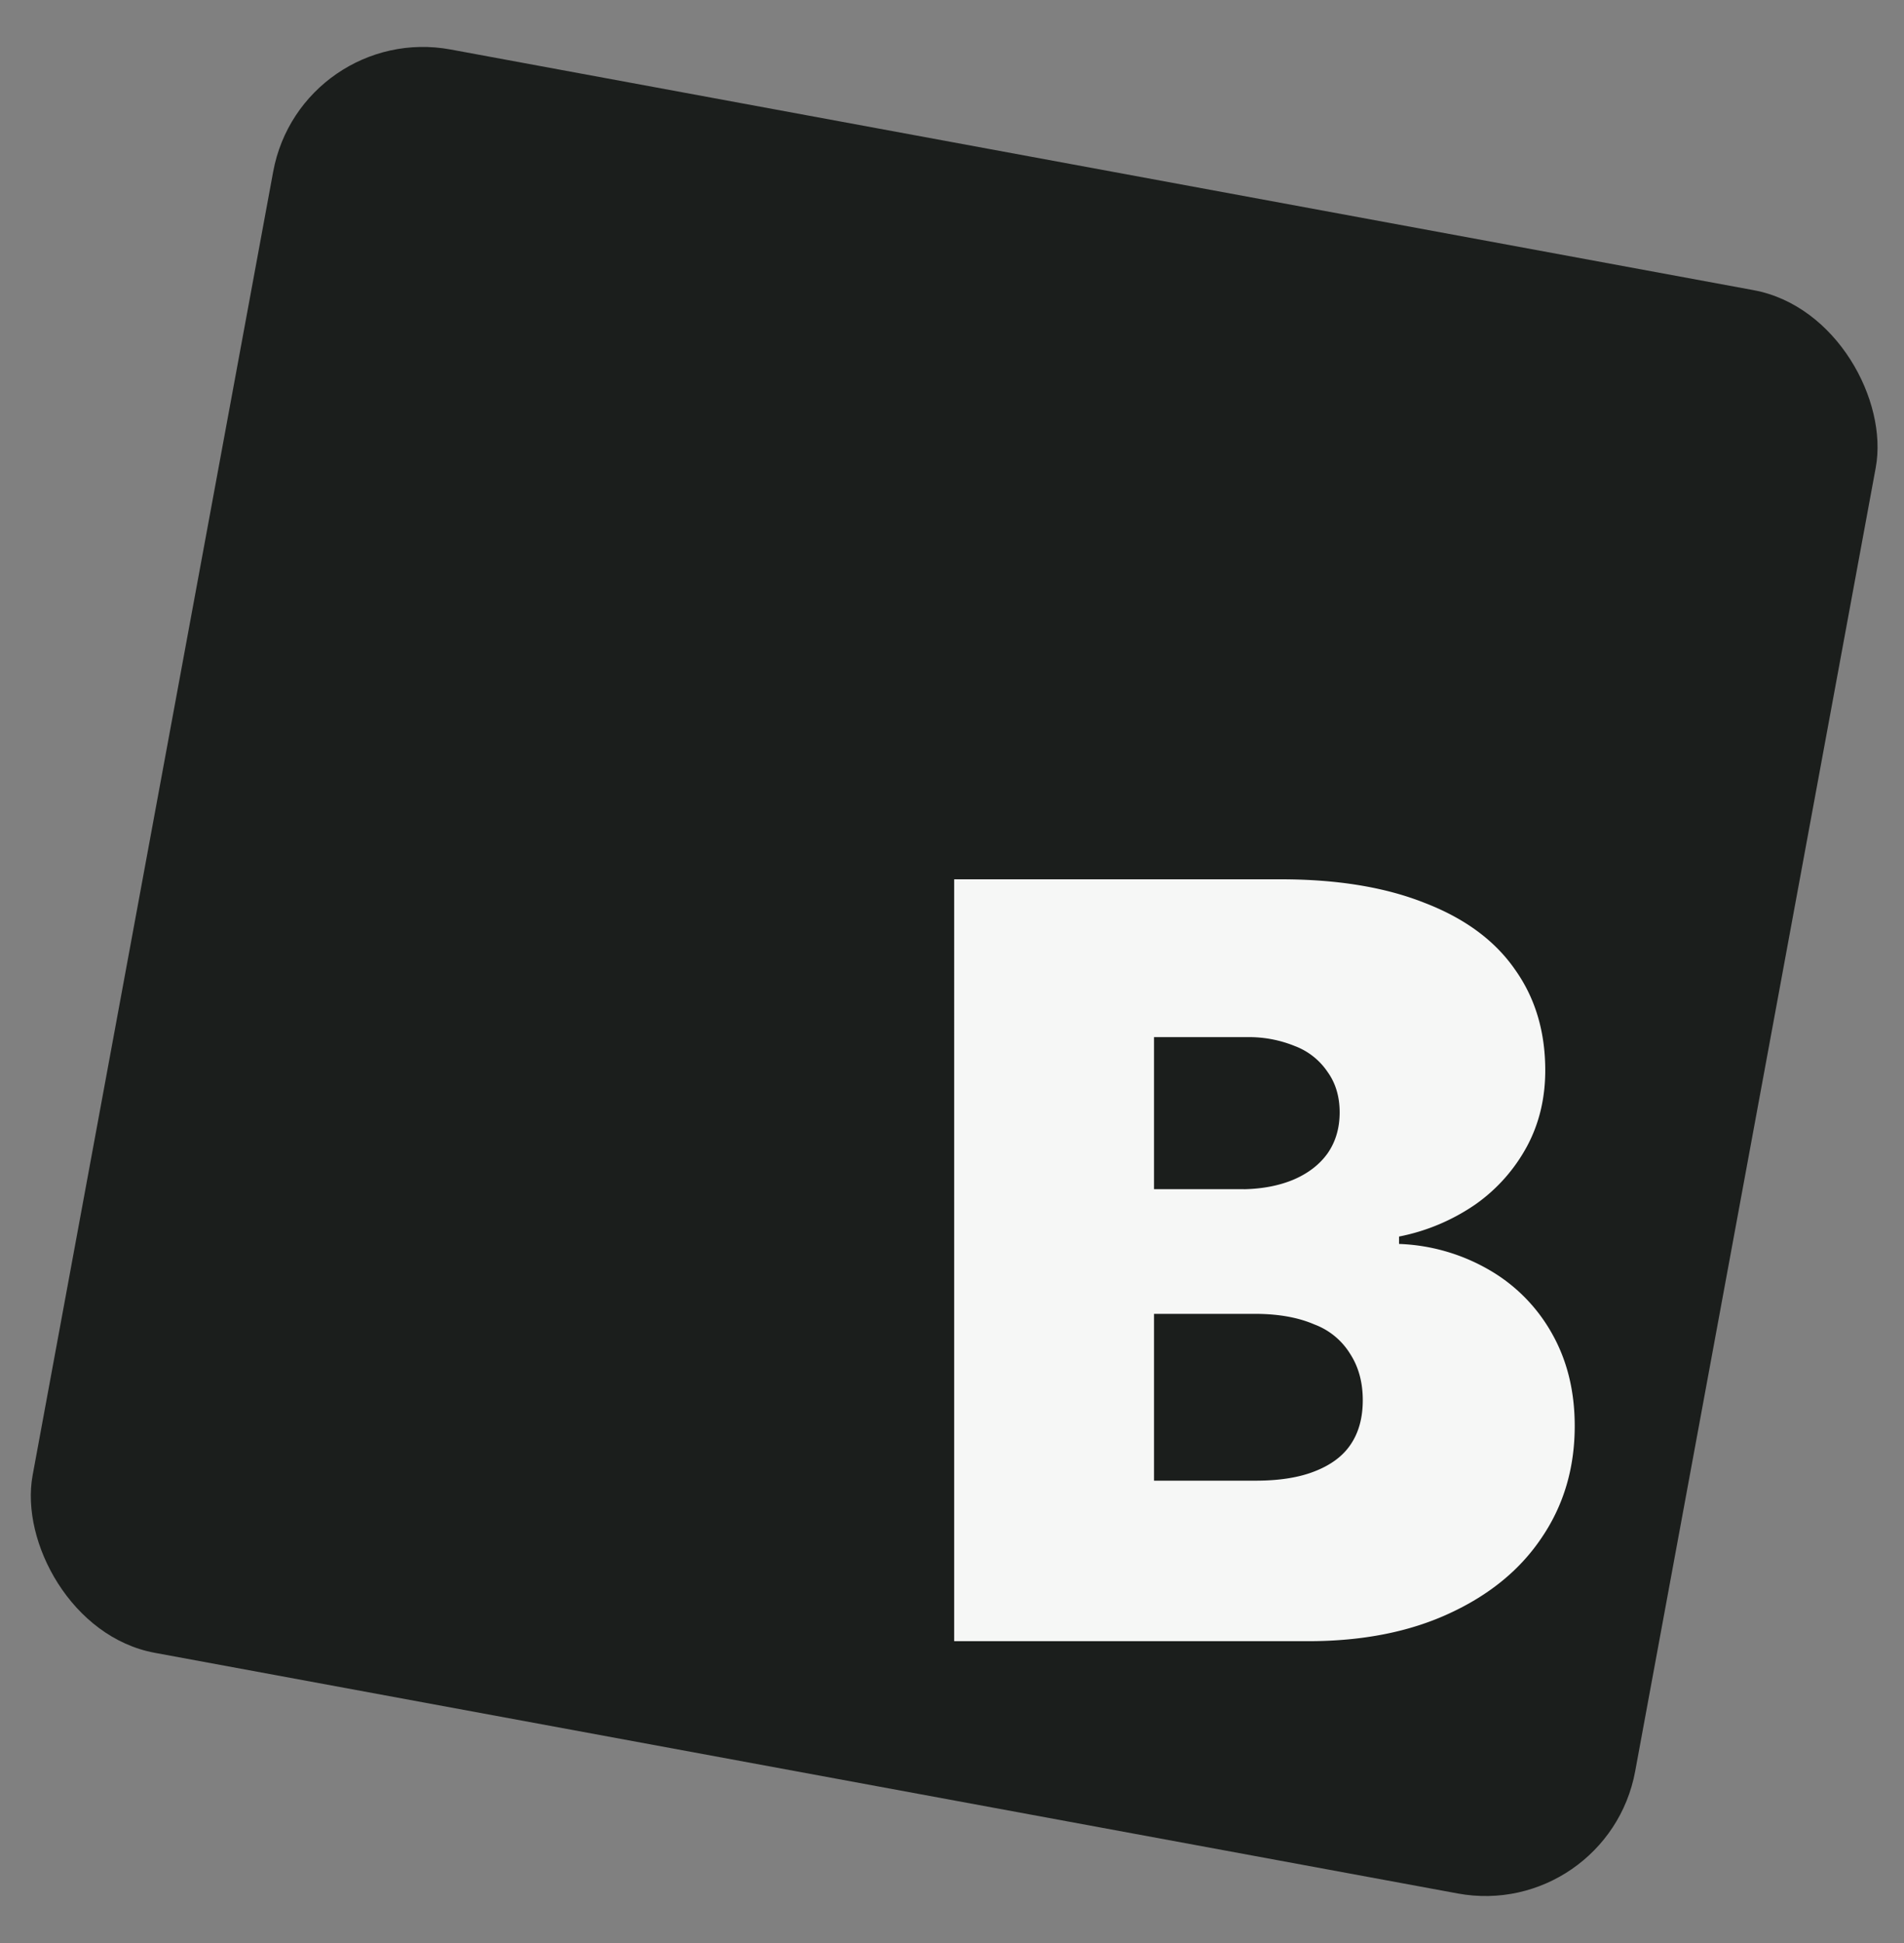 <svg width="50" height="51" viewBox="0 0 50 51" fill="none" xmlns="http://www.w3.org/2000/svg">
    <rect x="0" y="0" width="50" height="51" fill="#808080" stroke="none"/>
    <rect x="7.9" y=".573" width="42.795" height="42.795" rx="4" transform="rotate(10.46 7.9 .573)" fill="#1B1E1C"/>
    <path d="M25.057 23.08h8.576c1.482 0 2.744.207 3.784.621 1.05.405 1.837.986 2.362 1.74.534.746.8 1.63.8 2.652 0 .737-.16 1.404-.483 2.003a4.439 4.439 0 0 1-1.353 1.519 5.351 5.351 0 0 1-2.003.842v.194a5.078 5.078 0 0 1 2.334.663 4.413 4.413 0 0 1 1.671 1.67c.406.71.608 1.524.608 2.445 0 1.096-.285 2.067-.856 2.914-.562.847-1.372 1.515-2.43 2.003-1.05.488-2.289.732-3.716.732h-9.294V23.08zm7.913 15.785c.626 0 1.146-.083 1.56-.248.424-.166.737-.4.94-.704.212-.314.317-.7.317-1.16 0-.47-.11-.875-.331-1.216a1.87 1.87 0 0 0-.94-.773c-.404-.175-.892-.267-1.463-.277h-2.748v4.378h2.665zm-.304-7.65c.488-.01.921-.093 1.298-.25.387-.165.686-.395.898-.69.212-.304.318-.663.318-1.077 0-.414-.106-.769-.318-1.063a1.801 1.801 0 0 0-.856-.677 3.187 3.187 0 0 0-1.257-.235h-2.444v3.991h2.361z" fill="#F6F7F6"/>
</svg>
